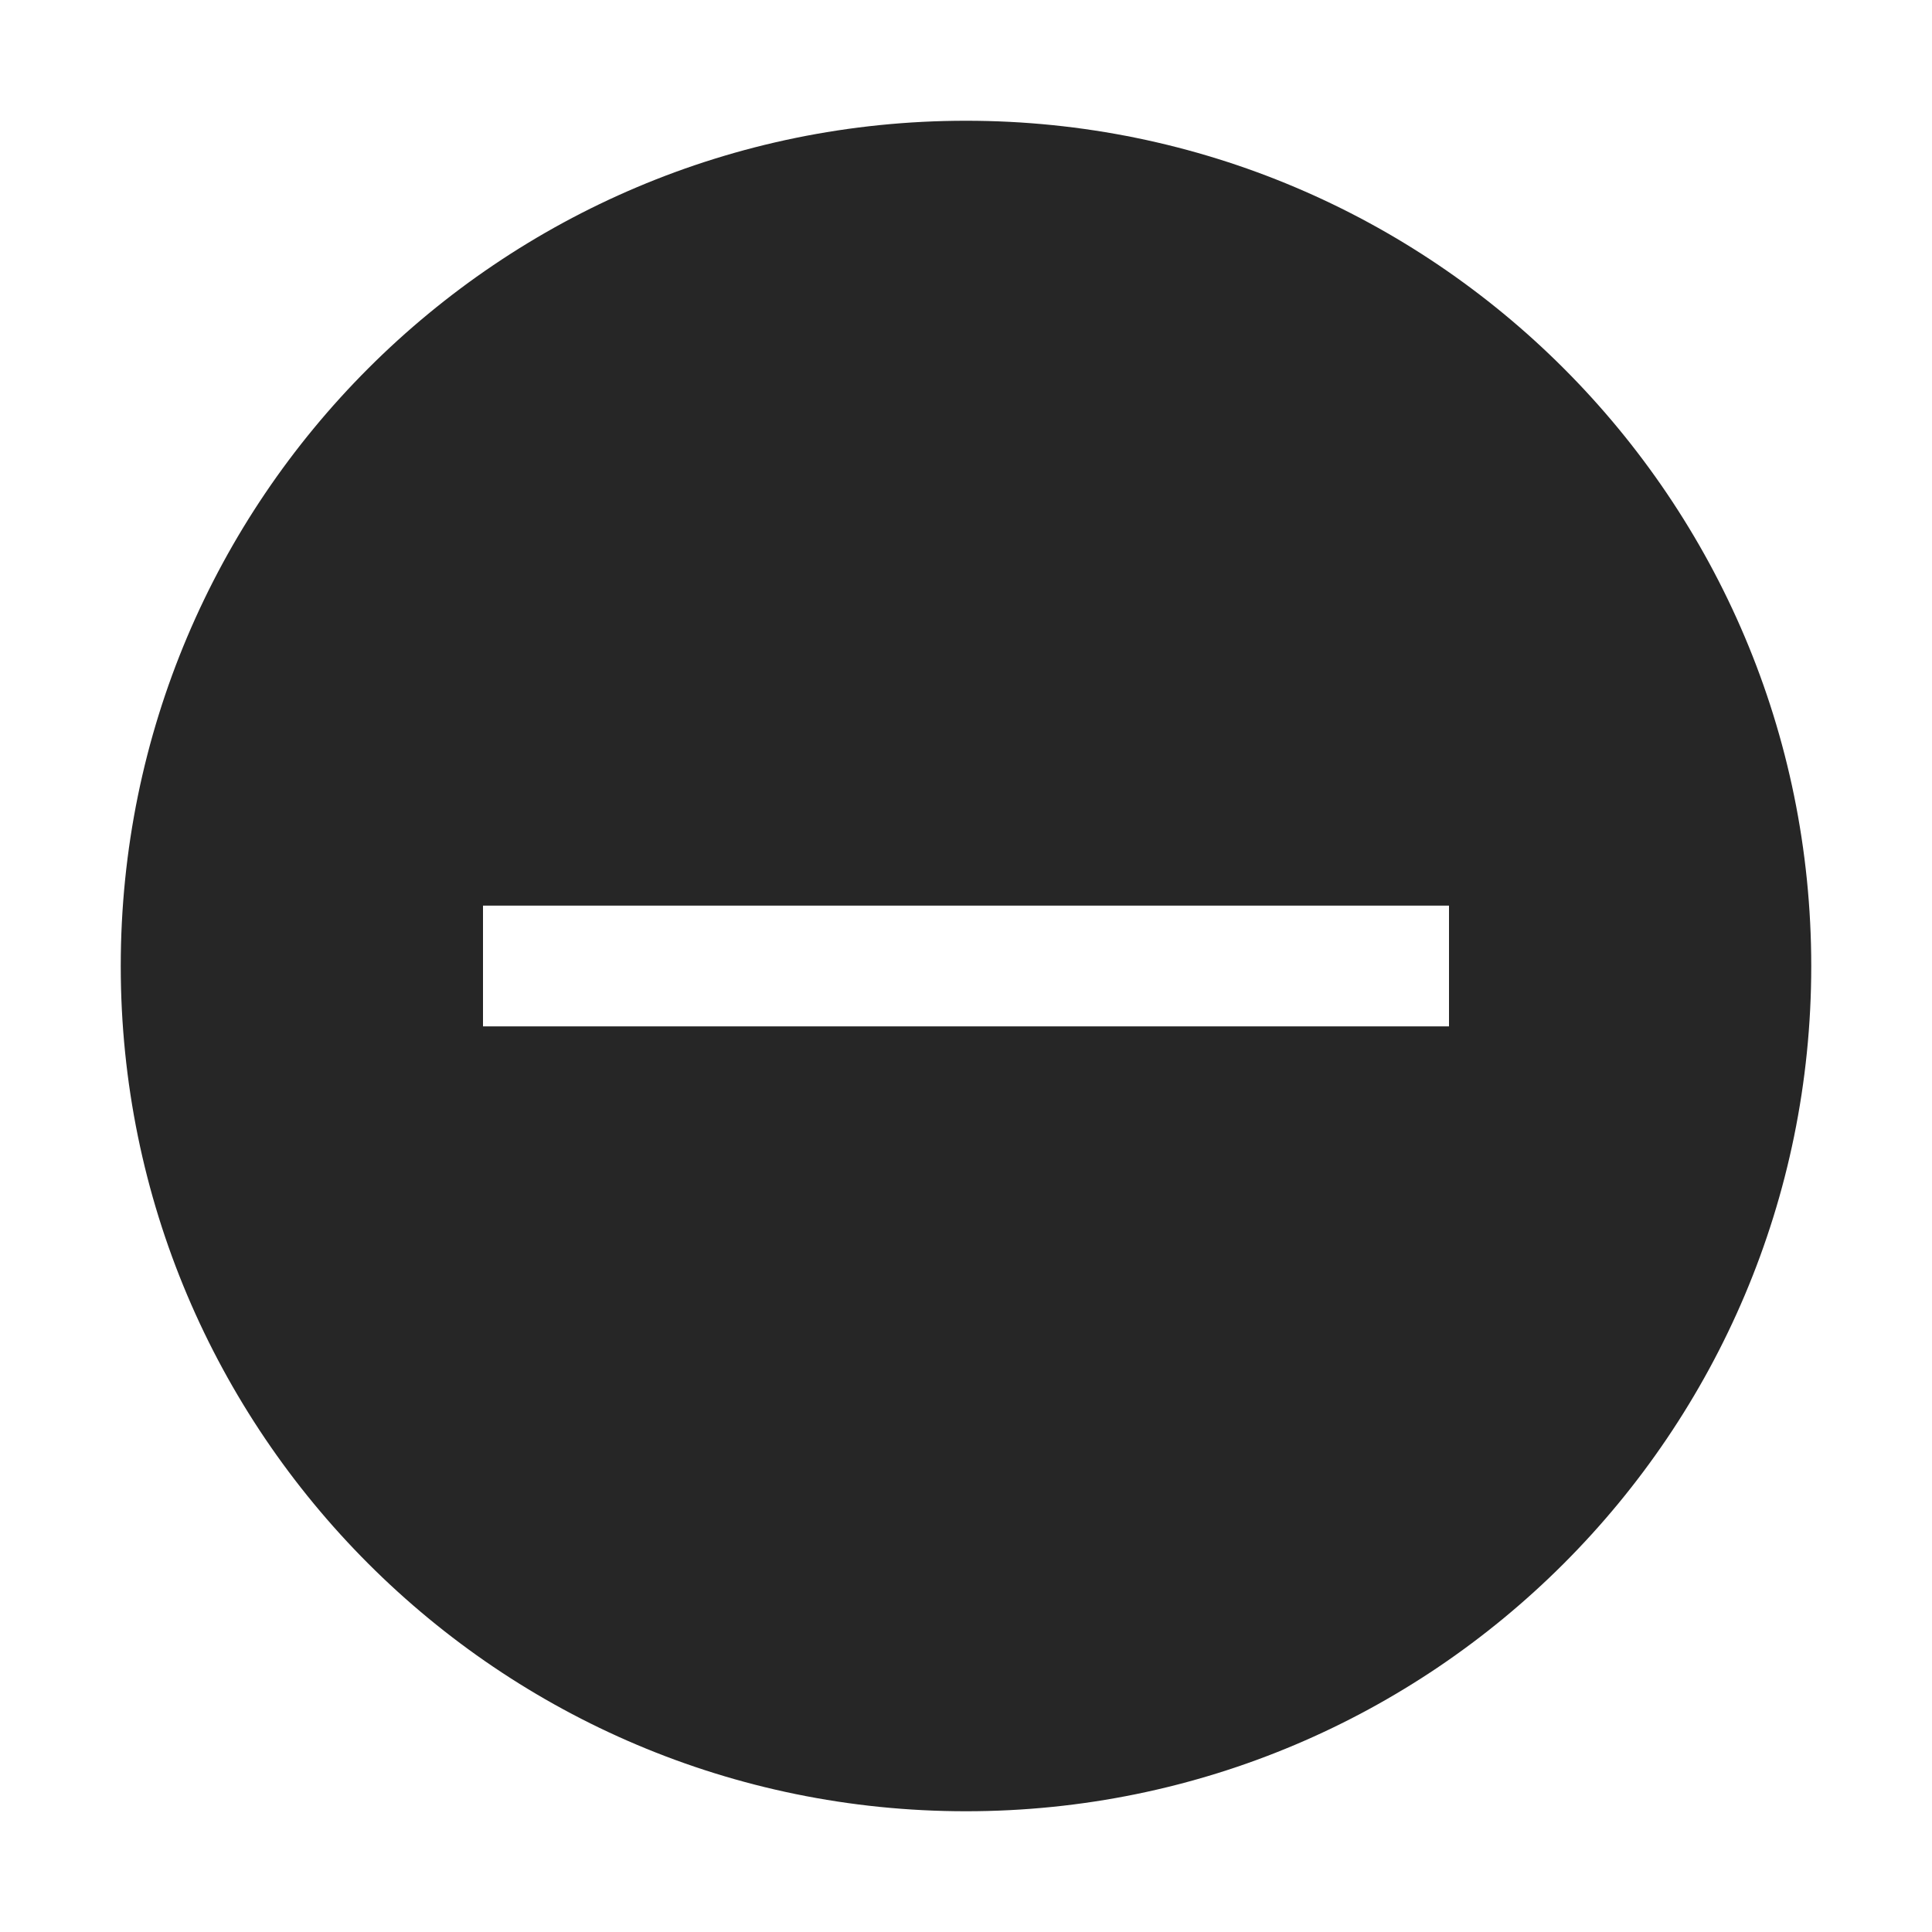 <svg width="24" height="24" viewBox="0 0 24 24" fill="none" xmlns="http://www.w3.org/2000/svg">
<path fill-rule="evenodd" clip-rule="evenodd" d="M1.5 12.001C1.5 6.201 6.201 1.5 12 1.5C17.799 1.5 22.5 6.201 22.5 12.001C22.5 17.799 17.798 22.5 12 22.5C6.201 22.5 1.5 17.799 1.5 12.001ZM18 12.75V11.25H6V12.75H18Z" fill="#262626"/>
</svg>
